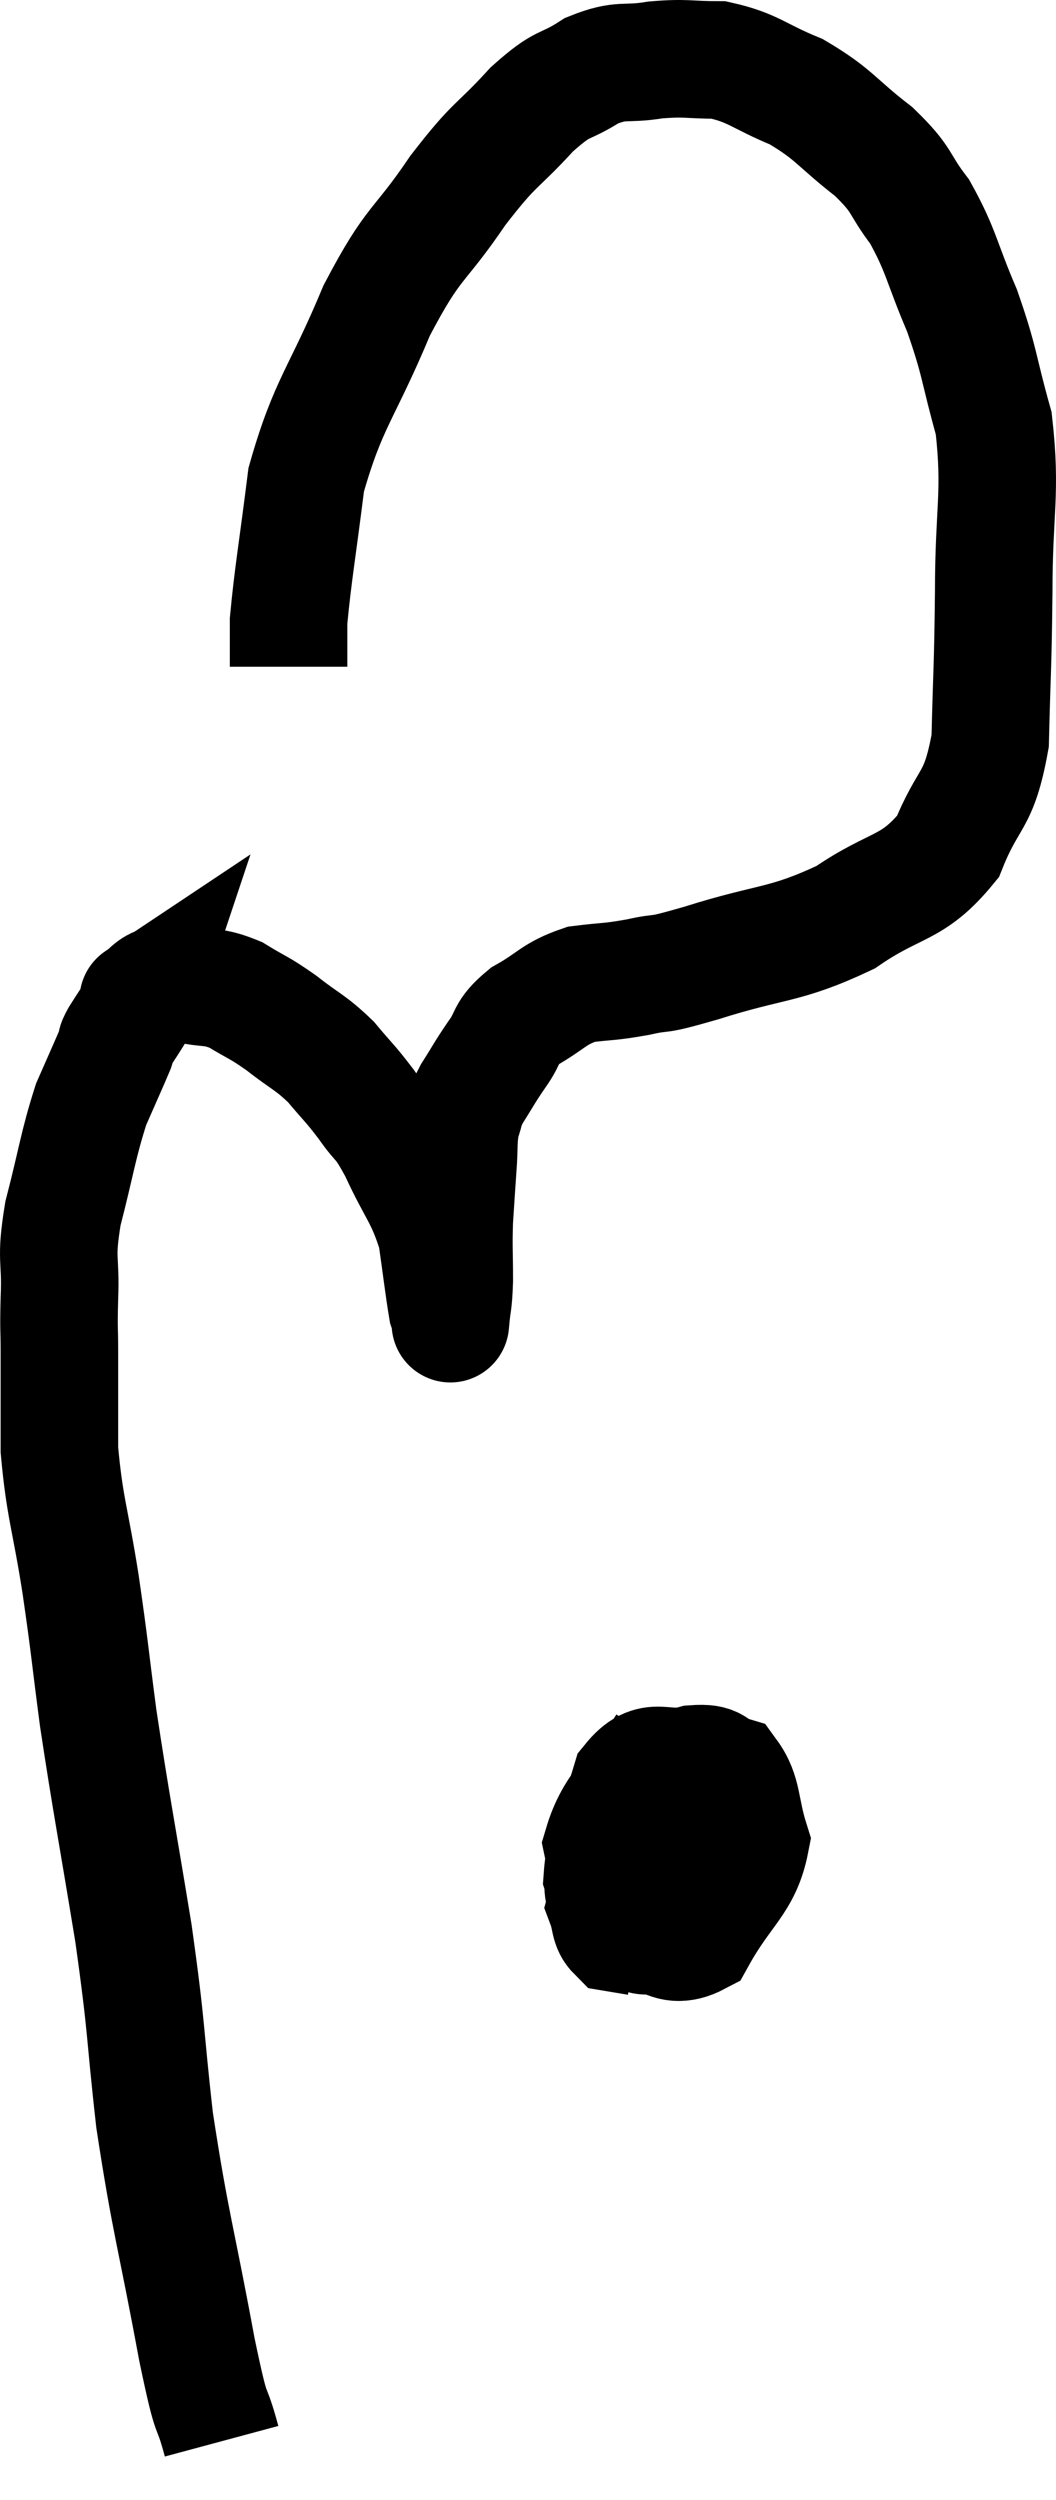 <svg xmlns="http://www.w3.org/2000/svg" viewBox="8.349 4.44 17.971 42.52" width="17.971" height="42.52"><path d="M 12.12 45.96 C 11.91 45.18, 11.985 45.765, 11.7 44.4 C 11.34 42.45, 11.25 42.27, 10.98 40.5 C 10.8 38.91, 10.86 39.03, 10.62 37.32 C 10.32 35.49, 10.245 35.145, 10.02 33.66 C 9.87 32.52, 9.885 32.52, 9.72 31.38 C 9.54 30.24, 9.45 30.09, 9.36 29.1 C 9.36 28.26, 9.36 28.065, 9.36 27.42 C 9.36 26.97, 9.345 27.105, 9.36 26.52 C 9.39 25.8, 9.285 25.905, 9.42 25.08 C 9.66 24.15, 9.675 23.925, 9.9 23.22 C 10.11 22.74, 10.2 22.545, 10.32 22.26 C 10.35 22.17, 10.29 22.245, 10.38 22.08 C 10.53 21.84, 10.59 21.765, 10.68 21.6 C 10.71 21.51, 10.725 21.465, 10.74 21.42 C 10.74 21.42, 10.65 21.48, 10.74 21.42 C 10.92 21.3, 10.905 21.24, 11.1 21.18 C 11.31 21.18, 11.205 21.135, 11.52 21.18 C 11.94 21.27, 11.955 21.195, 12.36 21.36 C 12.75 21.6, 12.735 21.555, 13.14 21.84 C 13.56 22.17, 13.62 22.155, 13.98 22.5 C 14.28 22.86, 14.295 22.845, 14.58 23.22 C 14.85 23.61, 14.82 23.445, 15.12 24 C 15.45 24.72, 15.57 24.765, 15.78 25.44 C 15.87 26.07, 15.9 26.34, 15.96 26.7 C 15.99 26.79, 16.005 26.835, 16.02 26.88 C 16.02 26.88, 16.02 26.88, 16.02 26.88 C 16.02 26.88, 16.02 26.88, 16.02 26.88 C 16.02 26.88, 16.005 27.045, 16.02 26.88 C 16.05 26.55, 16.065 26.64, 16.08 26.22 C 16.08 25.71, 16.065 25.68, 16.08 25.2 C 16.11 24.75, 16.11 24.72, 16.14 24.3 C 16.17 23.91, 16.14 23.835, 16.2 23.52 C 16.29 23.28, 16.23 23.325, 16.38 23.04 C 16.59 22.71, 16.575 22.71, 16.8 22.38 C 17.04 22.05, 16.92 22.02, 17.28 21.72 C 17.76 21.45, 17.76 21.345, 18.24 21.18 C 18.72 21.12, 18.69 21.15, 19.2 21.06 C 19.74 20.94, 19.395 21.075, 20.28 20.82 C 21.51 20.43, 21.69 20.535, 22.74 20.04 C 23.61 19.44, 23.865 19.59, 24.48 18.84 C 24.84 17.94, 25.005 18.12, 25.2 17.04 C 25.23 15.78, 25.245 15.87, 25.26 14.52 C 25.26 13.08, 25.395 12.84, 25.26 11.64 C 24.99 10.68, 25.035 10.62, 24.72 9.72 C 24.36 8.88, 24.375 8.715, 24 8.04 C 23.61 7.53, 23.745 7.53, 23.22 7.02 C 22.56 6.51, 22.56 6.39, 21.9 6 C 21.24 5.73, 21.18 5.595, 20.58 5.46 C 20.04 5.46, 20.04 5.415, 19.5 5.46 C 18.96 5.55, 18.945 5.43, 18.42 5.64 C 17.91 5.97, 17.97 5.79, 17.4 6.3 C 16.77 6.99, 16.8 6.825, 16.14 7.68 C 15.45 8.7, 15.405 8.49, 14.76 9.72 C 14.16 11.16, 13.935 11.28, 13.56 12.6 C 13.41 13.8, 13.335 14.205, 13.26 15 C 13.26 15.39, 13.26 15.585, 13.26 15.78 L 13.26 15.78" fill="none" stroke="black" stroke-width="2"></path><path d="M 19.68 34.14 C 19.14 34.98, 18.81 35.115, 18.6 35.82 C 18.72 36.39, 18.435 36.57, 18.84 36.96 C 19.53 37.17, 19.65 37.68, 20.22 37.38 C 20.67 36.57, 20.985 36.45, 21.12 35.76 C 20.94 35.19, 21 34.95, 20.76 34.62 C 20.46 34.53, 20.58 34.41, 20.16 34.44 C 19.62 34.59, 19.47 34.26, 19.08 34.74 C 18.84 35.55, 18.645 35.73, 18.6 36.36 C 18.75 36.81, 18.63 37.05, 18.9 37.26 C 19.29 37.23, 19.23 37.545, 19.68 37.2 C 20.19 36.54, 20.445 36.405, 20.7 35.88 C 20.7 35.49, 20.7 35.355, 20.7 35.1 C 20.7 34.98, 21.015 34.86, 20.7 34.86 C 20.07 34.98, 19.95 34.605, 19.44 35.1 C 19.05 35.97, 18.81 36.285, 18.66 36.84 C 18.75 37.08, 18.705 37.185, 18.84 37.32 L 19.2 37.38" fill="none" stroke="black" stroke-width="2"></path></svg>
